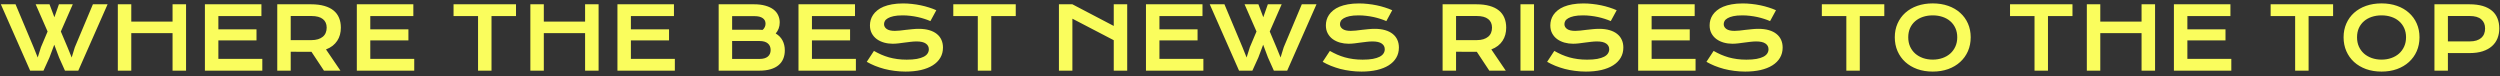 <svg width="460" height="14" viewBox="0 0 460 14" fill="none" xmlns="http://www.w3.org/2000/svg">
<rect x="0" y="0" width="460" height="14" fill="#333333" stroke="none"/>
<path d="M0.156 0.789H2.859L6.172 8.672L6.938 10.578L7.539 8.672L8.758 5.797L6.562 0.789H9.109L10.008 3.172L10.844 0.789H13.391L11.195 5.797L12.438 8.734L13.188 10.578L13.766 8.703L17.094 0.789H19.797L14.406 13H11.953L10.867 10.578L9.984 8.227L9.102 10.578L8 13H5.547L0.156 0.789ZM21.68 0.789H24.156V3.977H31.75V0.789H34.234V13H31.75V6.094H24.156V13H21.68V0.789ZM37.703 0.789H48.102V2.961H40.18V5.398H47.195V7.438H40.18V10.836H48.266V13H37.703V0.789ZM51.016 0.789H57.227C58.164 0.789 58.977 0.888 59.664 1.086C60.352 1.279 60.922 1.56 61.375 1.93C61.828 2.299 62.164 2.75 62.383 3.281C62.607 3.812 62.719 4.414 62.719 5.086C62.719 5.539 62.664 5.971 62.555 6.383C62.445 6.789 62.276 7.164 62.047 7.508C61.823 7.852 61.539 8.159 61.195 8.43C60.852 8.695 60.448 8.917 59.984 9.094L62.641 13H59.609L57.312 9.531H57.242L53.492 9.523V13H51.016V0.789ZM57.289 7.383C57.758 7.383 58.167 7.328 58.516 7.219C58.87 7.109 59.164 6.956 59.398 6.758C59.638 6.56 59.815 6.32 59.93 6.039C60.05 5.753 60.109 5.435 60.109 5.086C60.109 4.404 59.875 3.878 59.406 3.508C58.938 3.133 58.232 2.945 57.289 2.945H53.492V7.383H57.289ZM65.656 0.789H76.055V2.961H68.133V5.398H75.148V7.438H68.133V10.836H76.219V13H65.656V0.789ZM87.961 2.961H83.453V0.789H94.945V2.961H90.438V13H87.961V2.961ZM97.586 0.789H100.062V3.977H107.656V0.789H110.141V13H107.656V6.094H100.062V13H97.586V0.789ZM113.609 0.789H124.008V2.961H116.086V5.398H123.102V7.438H116.086V10.836H124.172V13H113.609V0.789ZM132.234 0.789H138.758C139.555 0.789 140.247 0.875 140.836 1.047C141.43 1.214 141.922 1.445 142.312 1.742C142.703 2.039 142.992 2.393 143.18 2.805C143.372 3.211 143.469 3.651 143.469 4.125C143.469 4.901 143.224 5.581 142.734 6.164C143.297 6.497 143.716 6.93 143.992 7.461C144.268 7.992 144.406 8.596 144.406 9.273C144.406 9.841 144.31 10.354 144.117 10.812C143.93 11.271 143.641 11.664 143.25 11.992C142.865 12.315 142.375 12.565 141.781 12.742C141.193 12.914 140.497 13 139.695 13H132.234V0.789ZM139.711 5.477C139.924 5.477 140.133 5.484 140.336 5.5C140.685 5.167 140.859 4.786 140.859 4.359C140.859 3.917 140.685 3.576 140.336 3.336C139.992 3.091 139.487 2.969 138.82 2.969H134.711V5.477H139.711ZM139.758 10.844C140.424 10.844 140.93 10.7 141.273 10.414C141.622 10.128 141.797 9.724 141.797 9.203C141.797 8.682 141.622 8.276 141.273 7.984C140.93 7.693 140.424 7.547 139.758 7.547H134.711V10.844H139.758ZM146.922 0.789H157.32V2.961H149.398V5.398H156.414V7.438H149.398V10.836H157.484V13H146.922V0.789ZM160.805 9.367C161.247 9.617 161.695 9.844 162.148 10.047C162.607 10.245 163.081 10.414 163.57 10.555C164.06 10.69 164.573 10.794 165.109 10.867C165.651 10.94 166.227 10.977 166.836 10.977C167.57 10.977 168.195 10.93 168.711 10.836C169.227 10.737 169.646 10.604 169.969 10.438C170.297 10.266 170.534 10.062 170.68 9.828C170.831 9.594 170.906 9.339 170.906 9.062C170.906 8.62 170.721 8.271 170.352 8.016C169.982 7.755 169.411 7.625 168.641 7.625C168.302 7.625 167.945 7.648 167.57 7.695C167.195 7.737 166.815 7.784 166.43 7.836C166.049 7.888 165.672 7.938 165.297 7.984C164.927 8.026 164.578 8.047 164.25 8.047C163.703 8.047 163.177 7.977 162.672 7.836C162.172 7.695 161.727 7.484 161.336 7.203C160.951 6.922 160.643 6.57 160.414 6.148C160.185 5.727 160.07 5.234 160.07 4.672C160.07 4.339 160.115 4.008 160.203 3.68C160.297 3.352 160.443 3.039 160.641 2.742C160.844 2.44 161.104 2.161 161.422 1.906C161.74 1.646 162.122 1.422 162.57 1.234C163.023 1.047 163.544 0.901 164.133 0.797C164.727 0.688 165.401 0.633 166.156 0.633C166.703 0.633 167.253 0.664 167.805 0.727C168.357 0.784 168.893 0.867 169.414 0.977C169.94 1.086 170.445 1.219 170.93 1.375C171.414 1.526 171.865 1.695 172.281 1.883L171.195 3.883C170.852 3.732 170.482 3.594 170.086 3.469C169.69 3.339 169.276 3.227 168.844 3.133C168.411 3.039 167.964 2.966 167.5 2.914C167.042 2.857 166.573 2.828 166.094 2.828C165.411 2.828 164.849 2.878 164.406 2.977C163.969 3.076 163.62 3.203 163.359 3.359C163.099 3.51 162.917 3.682 162.812 3.875C162.714 4.062 162.664 4.25 162.664 4.438C162.664 4.802 162.828 5.102 163.156 5.336C163.484 5.565 163.984 5.68 164.656 5.68C164.927 5.68 165.237 5.661 165.586 5.625C165.94 5.583 166.31 5.539 166.695 5.492C167.086 5.445 167.482 5.404 167.883 5.367C168.289 5.326 168.682 5.305 169.062 5.305C169.781 5.305 170.417 5.385 170.969 5.547C171.526 5.708 171.992 5.94 172.367 6.242C172.742 6.539 173.026 6.901 173.219 7.328C173.411 7.75 173.508 8.224 173.508 8.75C173.508 9.453 173.344 10.081 173.016 10.633C172.693 11.18 172.229 11.643 171.625 12.023C171.026 12.398 170.302 12.685 169.453 12.883C168.604 13.075 167.659 13.172 166.617 13.172C165.93 13.172 165.258 13.128 164.602 13.039C163.945 12.956 163.315 12.836 162.711 12.68C162.112 12.518 161.539 12.328 160.992 12.109C160.451 11.885 159.948 11.641 159.484 11.375L160.805 9.367ZM179.914 2.961H175.406V0.789H186.898V2.961H182.391V13H179.914V2.961ZM194.844 0.789H197.32L204.93 4.773V0.789H207.406V13H204.93V7.398L197.32 3.438V13H194.844V0.789ZM210.859 0.789H221.258V2.961H213.336V5.398H220.352V7.438H213.336V10.836H221.422V13H210.859V0.789ZM222.594 0.789H225.297L228.609 8.672L229.375 10.578L229.977 8.672L231.195 5.797L229 0.789H231.547L232.445 3.172L233.281 0.789H235.828L233.633 5.797L234.875 8.734L235.625 10.578L236.203 8.703L239.531 0.789H242.234L236.844 13H234.391L233.305 10.578L232.422 8.227L231.539 10.578L230.438 13H227.984L222.594 0.789ZM244.695 9.367C245.138 9.617 245.586 9.844 246.039 10.047C246.497 10.245 246.971 10.414 247.461 10.555C247.951 10.69 248.464 10.794 249 10.867C249.542 10.94 250.117 10.977 250.727 10.977C251.461 10.977 252.086 10.93 252.602 10.836C253.117 10.737 253.536 10.604 253.859 10.438C254.188 10.266 254.424 10.062 254.57 9.828C254.721 9.594 254.797 9.339 254.797 9.062C254.797 8.62 254.612 8.271 254.242 8.016C253.872 7.755 253.302 7.625 252.531 7.625C252.193 7.625 251.836 7.648 251.461 7.695C251.086 7.737 250.706 7.784 250.32 7.836C249.94 7.888 249.562 7.938 249.188 7.984C248.818 8.026 248.469 8.047 248.141 8.047C247.594 8.047 247.068 7.977 246.562 7.836C246.062 7.695 245.617 7.484 245.227 7.203C244.841 6.922 244.534 6.57 244.305 6.148C244.076 5.727 243.961 5.234 243.961 4.672C243.961 4.339 244.005 4.008 244.094 3.68C244.188 3.352 244.333 3.039 244.531 2.742C244.734 2.44 244.995 2.161 245.312 1.906C245.63 1.646 246.013 1.422 246.461 1.234C246.914 1.047 247.435 0.901 248.023 0.797C248.617 0.688 249.292 0.633 250.047 0.633C250.594 0.633 251.143 0.664 251.695 0.727C252.247 0.784 252.784 0.867 253.305 0.977C253.831 1.086 254.336 1.219 254.82 1.375C255.305 1.526 255.755 1.695 256.172 1.883L255.086 3.883C254.742 3.732 254.372 3.594 253.977 3.469C253.581 3.339 253.167 3.227 252.734 3.133C252.302 3.039 251.854 2.966 251.391 2.914C250.932 2.857 250.464 2.828 249.984 2.828C249.302 2.828 248.74 2.878 248.297 2.977C247.859 3.076 247.51 3.203 247.25 3.359C246.99 3.51 246.807 3.682 246.703 3.875C246.604 4.062 246.555 4.25 246.555 4.438C246.555 4.802 246.719 5.102 247.047 5.336C247.375 5.565 247.875 5.68 248.547 5.68C248.818 5.68 249.128 5.661 249.477 5.625C249.831 5.583 250.201 5.539 250.586 5.492C250.977 5.445 251.372 5.404 251.773 5.367C252.18 5.326 252.573 5.305 252.953 5.305C253.672 5.305 254.307 5.385 254.859 5.547C255.417 5.708 255.883 5.94 256.258 6.242C256.633 6.539 256.917 6.901 257.109 7.328C257.302 7.75 257.398 8.224 257.398 8.75C257.398 9.453 257.234 10.081 256.906 10.633C256.583 11.18 256.12 11.643 255.516 12.023C254.917 12.398 254.193 12.685 253.344 12.883C252.495 13.075 251.549 13.172 250.508 13.172C249.82 13.172 249.148 13.128 248.492 13.039C247.836 12.956 247.206 12.836 246.602 12.68C246.003 12.518 245.43 12.328 244.883 12.109C244.341 11.885 243.839 11.641 243.375 11.375L244.695 9.367ZM265.438 0.789H271.648C272.586 0.789 273.398 0.888 274.086 1.086C274.773 1.279 275.344 1.56 275.797 1.93C276.25 2.299 276.586 2.75 276.805 3.281C277.029 3.812 277.141 4.414 277.141 5.086C277.141 5.539 277.086 5.971 276.977 6.383C276.867 6.789 276.698 7.164 276.469 7.508C276.245 7.852 275.961 8.159 275.617 8.43C275.273 8.695 274.87 8.917 274.406 9.094L277.062 13H274.031L271.734 9.531H271.664L267.914 9.523V13H265.438V0.789ZM271.711 7.383C272.18 7.383 272.589 7.328 272.938 7.219C273.292 7.109 273.586 6.956 273.82 6.758C274.06 6.56 274.237 6.32 274.352 6.039C274.471 5.753 274.531 5.435 274.531 5.086C274.531 4.404 274.297 3.878 273.828 3.508C273.359 3.133 272.654 2.945 271.711 2.945H267.914V7.383H271.711ZM279.766 0.789H282.258V13H279.766V0.789ZM285.992 9.367C286.435 9.617 286.883 9.844 287.336 10.047C287.794 10.245 288.268 10.414 288.758 10.555C289.247 10.69 289.76 10.794 290.297 10.867C290.839 10.94 291.414 10.977 292.023 10.977C292.758 10.977 293.383 10.93 293.898 10.836C294.414 10.737 294.833 10.604 295.156 10.438C295.484 10.266 295.721 10.062 295.867 9.828C296.018 9.594 296.094 9.339 296.094 9.062C296.094 8.62 295.909 8.271 295.539 8.016C295.169 7.755 294.599 7.625 293.828 7.625C293.49 7.625 293.133 7.648 292.758 7.695C292.383 7.737 292.003 7.784 291.617 7.836C291.237 7.888 290.859 7.938 290.484 7.984C290.115 8.026 289.766 8.047 289.438 8.047C288.891 8.047 288.365 7.977 287.859 7.836C287.359 7.695 286.914 7.484 286.523 7.203C286.138 6.922 285.831 6.57 285.602 6.148C285.372 5.727 285.258 5.234 285.258 4.672C285.258 4.339 285.302 4.008 285.391 3.68C285.484 3.352 285.63 3.039 285.828 2.742C286.031 2.44 286.292 2.161 286.609 1.906C286.927 1.646 287.31 1.422 287.758 1.234C288.211 1.047 288.732 0.901 289.32 0.797C289.914 0.688 290.589 0.633 291.344 0.633C291.891 0.633 292.44 0.664 292.992 0.727C293.544 0.784 294.081 0.867 294.602 0.977C295.128 1.086 295.633 1.219 296.117 1.375C296.602 1.526 297.052 1.695 297.469 1.883L296.383 3.883C296.039 3.732 295.669 3.594 295.273 3.469C294.878 3.339 294.464 3.227 294.031 3.133C293.599 3.039 293.151 2.966 292.688 2.914C292.229 2.857 291.76 2.828 291.281 2.828C290.599 2.828 290.036 2.878 289.594 2.977C289.156 3.076 288.807 3.203 288.547 3.359C288.286 3.51 288.104 3.682 288 3.875C287.901 4.062 287.852 4.25 287.852 4.438C287.852 4.802 288.016 5.102 288.344 5.336C288.672 5.565 289.172 5.68 289.844 5.68C290.115 5.68 290.424 5.661 290.773 5.625C291.128 5.583 291.497 5.539 291.883 5.492C292.273 5.445 292.669 5.404 293.07 5.367C293.477 5.326 293.87 5.305 294.25 5.305C294.969 5.305 295.604 5.385 296.156 5.547C296.714 5.708 297.18 5.94 297.555 6.242C297.93 6.539 298.214 6.901 298.406 7.328C298.599 7.75 298.695 8.224 298.695 8.75C298.695 9.453 298.531 10.081 298.203 10.633C297.88 11.18 297.417 11.643 296.812 12.023C296.214 12.398 295.49 12.685 294.641 12.883C293.792 13.075 292.846 13.172 291.805 13.172C291.117 13.172 290.445 13.128 289.789 13.039C289.133 12.956 288.503 12.836 287.898 12.68C287.299 12.518 286.727 12.328 286.18 12.109C285.638 11.885 285.135 11.641 284.672 11.375L285.992 9.367ZM301.422 0.789H311.82V2.961H303.898V5.398H310.914V7.438H303.898V10.836H311.984V13H301.422V0.789ZM315.305 9.367C315.747 9.617 316.195 9.844 316.648 10.047C317.107 10.245 317.581 10.414 318.07 10.555C318.56 10.69 319.073 10.794 319.609 10.867C320.151 10.94 320.727 10.977 321.336 10.977C322.07 10.977 322.695 10.93 323.211 10.836C323.727 10.737 324.146 10.604 324.469 10.438C324.797 10.266 325.034 10.062 325.18 9.828C325.331 9.594 325.406 9.339 325.406 9.062C325.406 8.62 325.221 8.271 324.852 8.016C324.482 7.755 323.911 7.625 323.141 7.625C322.802 7.625 322.445 7.648 322.07 7.695C321.695 7.737 321.315 7.784 320.93 7.836C320.549 7.888 320.172 7.938 319.797 7.984C319.427 8.026 319.078 8.047 318.75 8.047C318.203 8.047 317.677 7.977 317.172 7.836C316.672 7.695 316.227 7.484 315.836 7.203C315.451 6.922 315.143 6.57 314.914 6.148C314.685 5.727 314.57 5.234 314.57 4.672C314.57 4.339 314.615 4.008 314.703 3.68C314.797 3.352 314.943 3.039 315.141 2.742C315.344 2.44 315.604 2.161 315.922 1.906C316.24 1.646 316.622 1.422 317.07 1.234C317.523 1.047 318.044 0.901 318.633 0.797C319.227 0.688 319.901 0.633 320.656 0.633C321.203 0.633 321.753 0.664 322.305 0.727C322.857 0.784 323.393 0.867 323.914 0.977C324.44 1.086 324.945 1.219 325.43 1.375C325.914 1.526 326.365 1.695 326.781 1.883L325.695 3.883C325.352 3.732 324.982 3.594 324.586 3.469C324.19 3.339 323.776 3.227 323.344 3.133C322.911 3.039 322.464 2.966 322 2.914C321.542 2.857 321.073 2.828 320.594 2.828C319.911 2.828 319.349 2.878 318.906 2.977C318.469 3.076 318.12 3.203 317.859 3.359C317.599 3.51 317.417 3.682 317.312 3.875C317.214 4.062 317.164 4.25 317.164 4.438C317.164 4.802 317.328 5.102 317.656 5.336C317.984 5.565 318.484 5.68 319.156 5.68C319.427 5.68 319.737 5.661 320.086 5.625C320.44 5.583 320.81 5.539 321.195 5.492C321.586 5.445 321.982 5.404 322.383 5.367C322.789 5.326 323.182 5.305 323.562 5.305C324.281 5.305 324.917 5.385 325.469 5.547C326.026 5.708 326.492 5.94 326.867 6.242C327.242 6.539 327.526 6.901 327.719 7.328C327.911 7.75 328.008 8.224 328.008 8.75C328.008 9.453 327.844 10.081 327.516 10.633C327.193 11.18 326.729 11.643 326.125 12.023C325.526 12.398 324.802 12.685 323.953 12.883C323.104 13.075 322.159 13.172 321.117 13.172C320.43 13.172 319.758 13.128 319.102 13.039C318.445 12.956 317.815 12.836 317.211 12.68C316.612 12.518 316.039 12.328 315.492 12.109C314.951 11.885 314.448 11.641 313.984 11.375L315.305 9.367ZM339.727 2.961H335.219V0.789H346.711V2.961H342.203V13H339.727V2.961ZM348.641 6.859C348.641 5.938 348.81 5.094 349.148 4.328C349.487 3.562 349.961 2.906 350.57 2.359C351.185 1.807 351.919 1.38 352.773 1.078C353.633 0.776 354.583 0.625 355.625 0.625C356.661 0.625 357.609 0.776 358.469 1.078C359.328 1.38 360.062 1.807 360.672 2.359C361.286 2.906 361.763 3.562 362.102 4.328C362.44 5.094 362.609 5.938 362.609 6.859C362.609 7.786 362.44 8.638 362.102 9.414C361.763 10.185 361.286 10.849 360.672 11.406C360.062 11.963 359.328 12.398 358.469 12.711C357.609 13.018 356.661 13.172 355.625 13.172C354.583 13.172 353.633 13.018 352.773 12.711C351.919 12.398 351.185 11.963 350.57 11.406C349.961 10.849 349.487 10.185 349.148 9.414C348.81 8.638 348.641 7.786 348.641 6.859ZM351.117 6.859C351.117 7.49 351.229 8.057 351.453 8.562C351.682 9.068 351.997 9.5 352.398 9.859C352.805 10.213 353.281 10.487 353.828 10.68C354.38 10.872 354.979 10.969 355.625 10.969C356.271 10.969 356.867 10.872 357.414 10.68C357.966 10.487 358.443 10.213 358.844 9.859C359.245 9.5 359.56 9.068 359.789 8.562C360.018 8.057 360.133 7.49 360.133 6.859C360.133 6.229 360.018 5.664 359.789 5.164C359.56 4.664 359.245 4.242 358.844 3.898C358.443 3.549 357.966 3.284 357.414 3.102C356.867 2.919 356.271 2.828 355.625 2.828C354.979 2.828 354.38 2.919 353.828 3.102C353.281 3.284 352.805 3.549 352.398 3.898C351.997 4.242 351.682 4.664 351.453 5.164C351.229 5.664 351.117 6.229 351.117 6.859ZM374.352 2.961H369.844V0.789H381.336V2.961H376.828V13H374.352V2.961ZM383.977 0.789H386.453V3.977H394.047V0.789H396.531V13H394.047V6.094H386.453V13H383.977V0.789ZM400 0.789H410.398V2.961H402.477V5.398H409.492V7.438H402.477V10.836H410.562V13H400V0.789ZM422.305 2.961H417.797V0.789H429.289V2.961H424.781V13H422.305V2.961ZM431.219 6.859C431.219 5.938 431.388 5.094 431.727 4.328C432.065 3.562 432.539 2.906 433.148 2.359C433.763 1.807 434.497 1.38 435.352 1.078C436.211 0.776 437.161 0.625 438.203 0.625C439.24 0.625 440.188 0.776 441.047 1.078C441.906 1.38 442.641 1.807 443.25 2.359C443.865 2.906 444.341 3.562 444.68 4.328C445.018 5.094 445.188 5.938 445.188 6.859C445.188 7.786 445.018 8.638 444.68 9.414C444.341 10.185 443.865 10.849 443.25 11.406C442.641 11.963 441.906 12.398 441.047 12.711C440.188 13.018 439.24 13.172 438.203 13.172C437.161 13.172 436.211 13.018 435.352 12.711C434.497 12.398 433.763 11.963 433.148 11.406C432.539 10.849 432.065 10.185 431.727 9.414C431.388 8.638 431.219 7.786 431.219 6.859ZM433.695 6.859C433.695 7.49 433.807 8.057 434.031 8.562C434.26 9.068 434.576 9.5 434.977 9.859C435.383 10.213 435.859 10.487 436.406 10.68C436.958 10.872 437.557 10.969 438.203 10.969C438.849 10.969 439.445 10.872 439.992 10.68C440.544 10.487 441.021 10.213 441.422 9.859C441.823 9.5 442.138 9.068 442.367 8.562C442.596 8.057 442.711 7.49 442.711 6.859C442.711 6.229 442.596 5.664 442.367 5.164C442.138 4.664 441.823 4.242 441.422 3.898C441.021 3.549 440.544 3.284 439.992 3.102C439.445 2.919 438.849 2.828 438.203 2.828C437.557 2.828 436.958 2.919 436.406 3.102C435.859 3.284 435.383 3.549 434.977 3.898C434.576 4.242 434.26 4.664 434.031 5.164C433.807 5.664 433.695 6.229 433.695 6.859ZM447.938 0.789H454.375C455.312 0.789 456.125 0.891 456.812 1.094C457.5 1.297 458.07 1.591 458.523 1.977C458.977 2.357 459.312 2.823 459.531 3.375C459.755 3.927 459.867 4.549 459.867 5.242C459.867 5.893 459.758 6.495 459.539 7.047C459.32 7.599 458.984 8.078 458.531 8.484C458.083 8.885 457.516 9.201 456.828 9.43C456.141 9.654 455.328 9.766 454.391 9.766L450.414 9.758V13H447.938V0.789ZM454.438 7.617C454.906 7.617 455.315 7.562 455.664 7.453C456.018 7.339 456.312 7.18 456.547 6.977C456.786 6.768 456.964 6.518 457.078 6.227C457.198 5.93 457.258 5.602 457.258 5.242C457.258 4.518 457.021 3.956 456.547 3.555C456.078 3.148 455.375 2.945 454.438 2.945H450.414V7.617H454.438Z" fill="#FAFD5D"/>
</svg>
